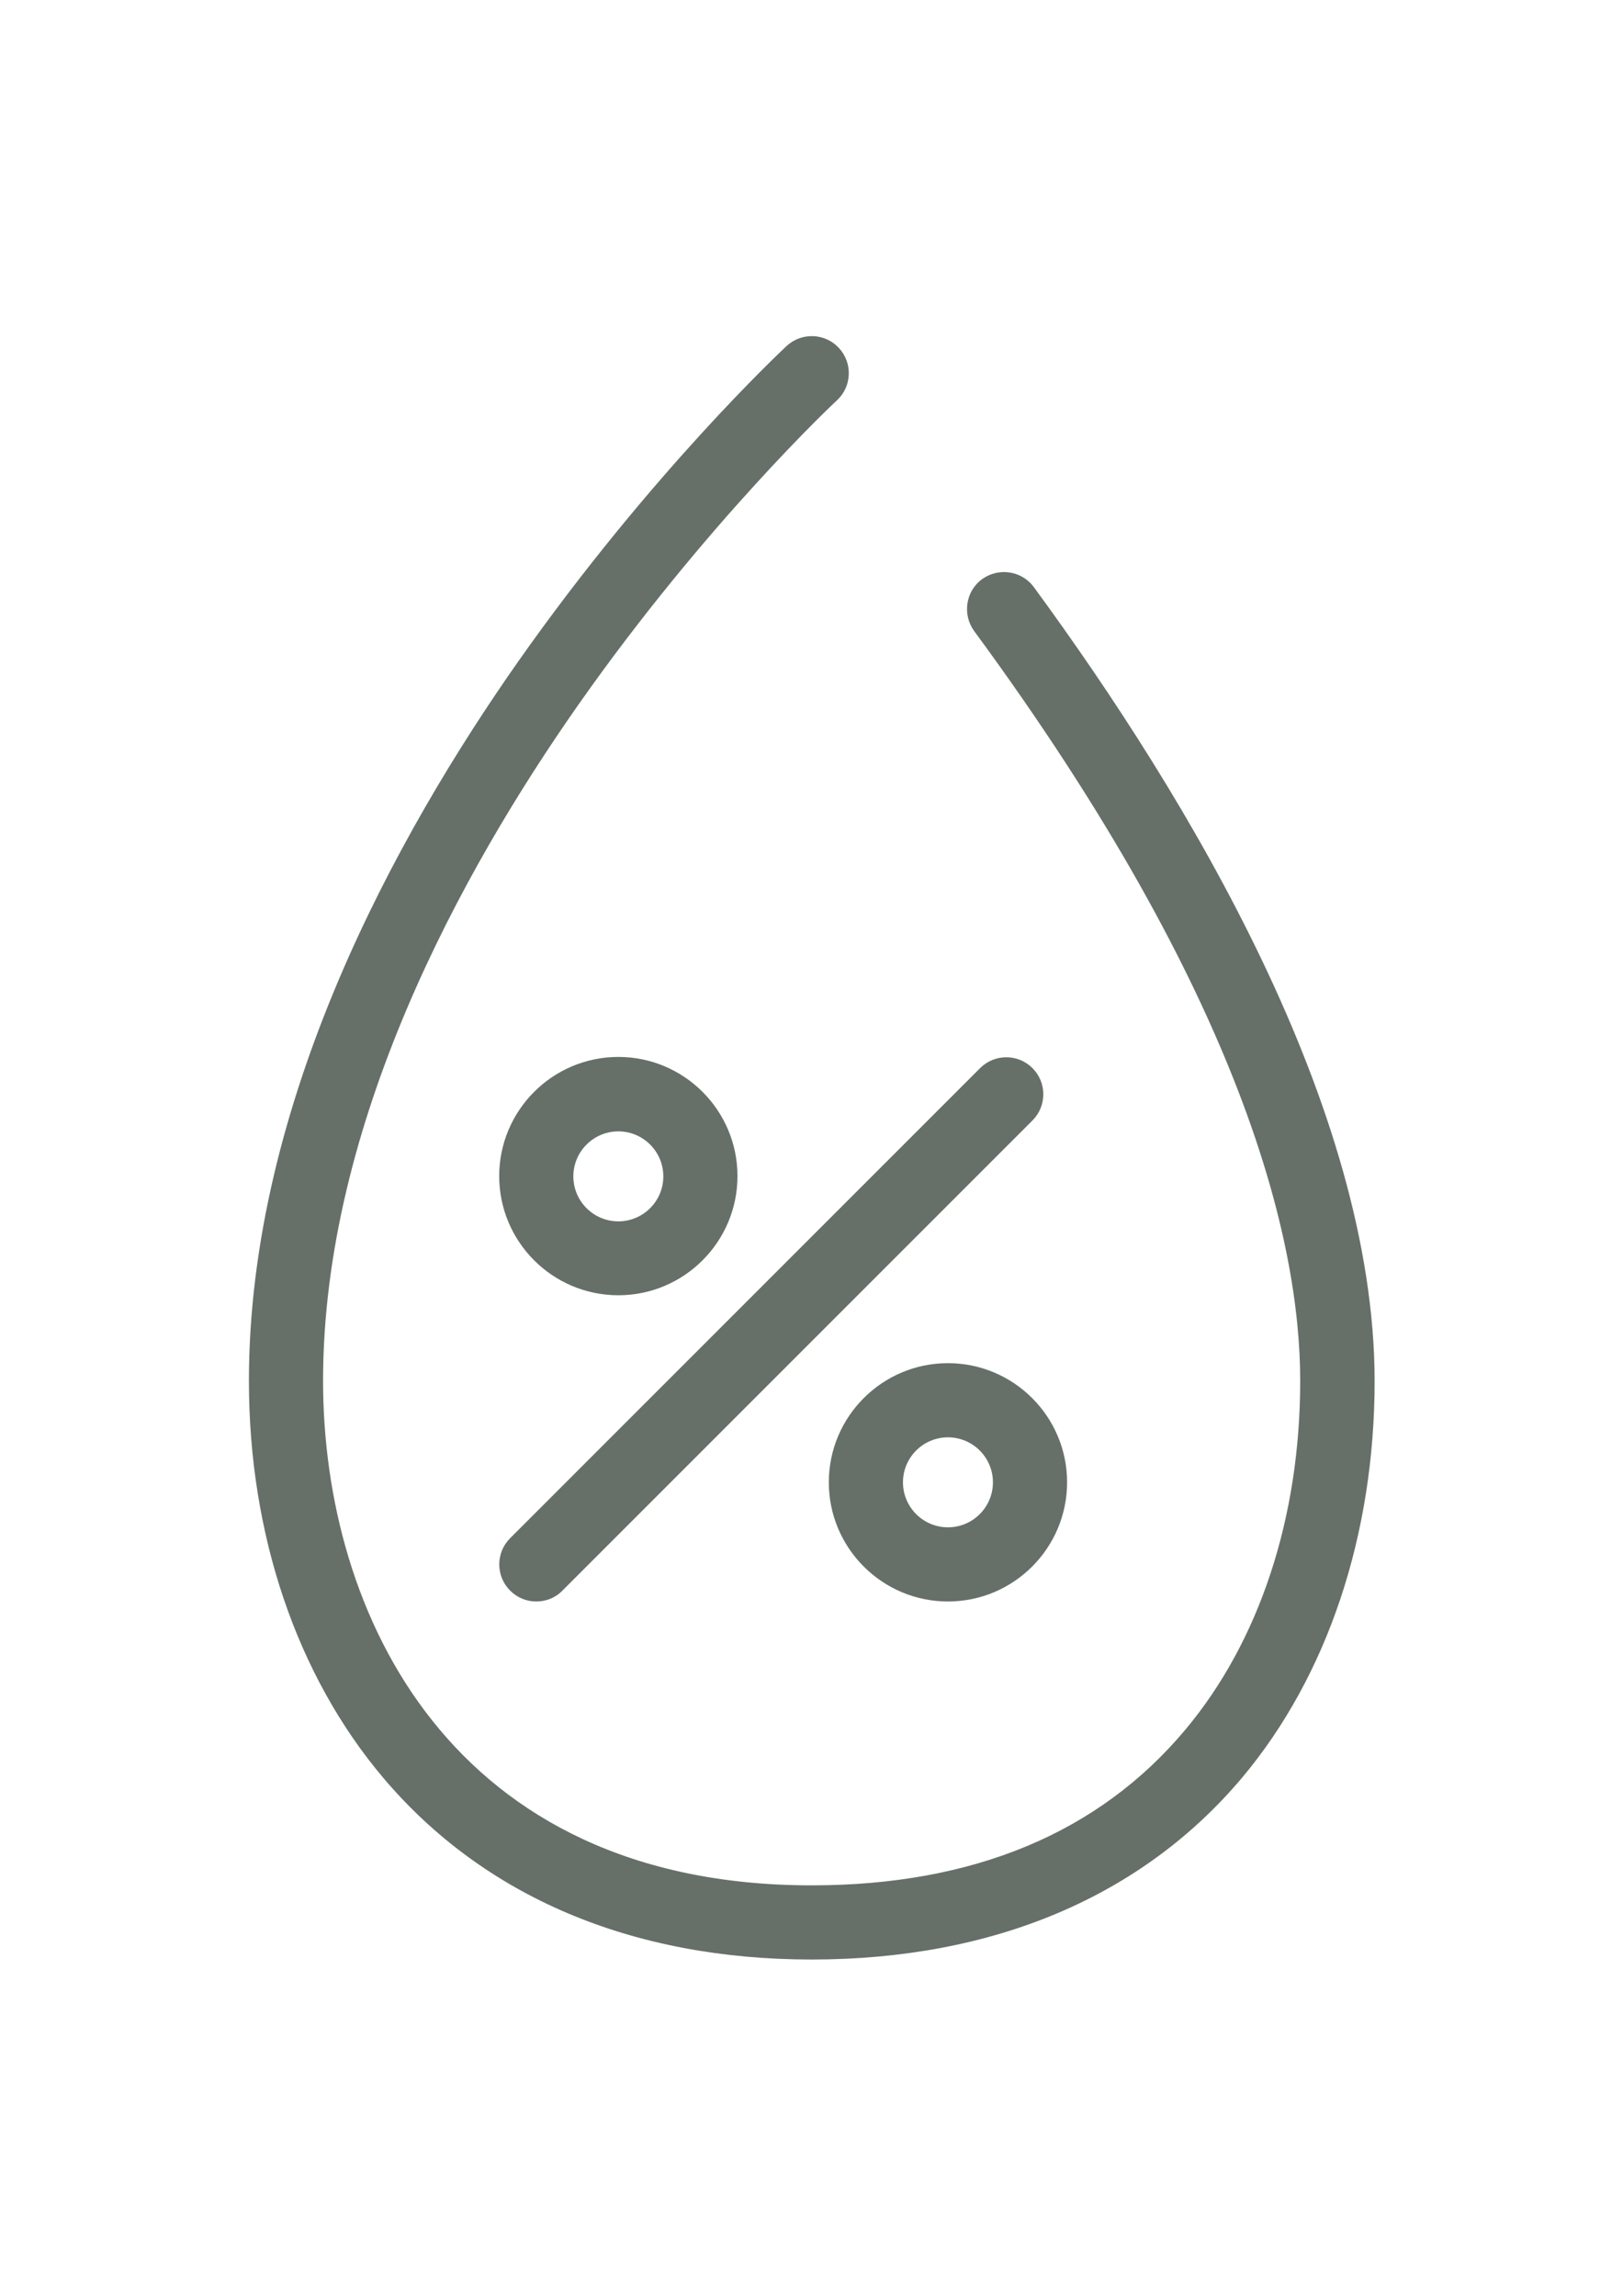 <?xml version="1.0" encoding="utf-8"?>
<!-- Generator: Adobe Illustrator 17.1.0, SVG Export Plug-In . SVG Version: 6.00 Build 0)  -->
<!DOCTYPE svg PUBLIC "-//W3C//DTD SVG 1.1//EN" "http://www.w3.org/Graphics/SVG/1.1/DTD/svg11.dtd">
<svg version="1.1" id="Capa_1" xmlns="http://www.w3.org/2000/svg" xmlns:xlink="http://www.w3.org/1999/xlink" x="0px" y="0px"
	 viewBox="0 0 595.3 841.9" enable-background="new 0 0 595.3 841.9" xml:space="preserve">
<g>
	<path fill="#667069" d="M379.2,215.3c-4.4-6-12.9-7.3-19-2.9c-6,4.4-7.3,12.9-2.9,19c98.9,134.5,119.6,223.8,119.6,275
		c0,50.2-15,95.6-42.2,128c-31.7,37.8-77.8,57-137,57c-132.3,0-179.2-99.7-179.2-185c0-94.6,50.9-187,93.6-247.9
		c46.8-66.7,94.4-111.3,94.9-111.7c5.5-5.1,5.8-13.7,0.7-19.2c-5.1-5.5-13.7-5.8-19.2-0.7c-2,1.9-49.8,46.6-98.3,115.5
		c-45.1,64.2-98.9,162.1-98.9,264c0,56.3,17.5,108,49.3,145.6c36.9,43.6,91.2,66.6,157.1,66.6c66.7,0,121.2-23.1,157.9-66.7
		c31.3-37.3,48.6-89,48.6-145.5C504.1,406.3,436.1,292.9,379.2,215.3z"/>
	<path fill="#667069" d="M359.5,391.7L187.1,564.1c-5.3,5.3-5.3,13.9,0,19.2c2.7,2.7,6.1,4,9.6,4s7-1.3,9.6-4l172.4-172.4
		c5.3-5.3,5.3-13.9,0-19.2C373.4,386.4,364.8,386.4,359.5,391.7z"/>
	<path fill="#667069" d="M347.7,499.9c-24.1,0-43.7,19.6-43.7,43.7c0,24.1,19.6,43.7,43.7,43.7s43.7-19.6,43.7-43.7
		C391.4,519.5,371.8,499.9,347.7,499.9z M347.7,560.1c-9.1,0-16.5-7.4-16.5-16.5c0-9.1,7.4-16.5,16.5-16.5s16.5,7.4,16.5,16.5
		C364.2,552.7,356.8,560.1,347.7,560.1z"/>
	<path fill="#667069" d="M226.8,475c24.1,0,43.7-19.6,43.7-43.7s-19.6-43.7-43.7-43.7s-43.7,19.6-43.7,43.7S202.7,475,226.8,475z
		 M226.8,414.9c9.1,0,16.5,7.4,16.5,16.5s-7.4,16.5-16.5,16.5s-16.5-7.4-16.5-16.5S217.7,414.9,226.8,414.9z"/>
</g>
</svg>
